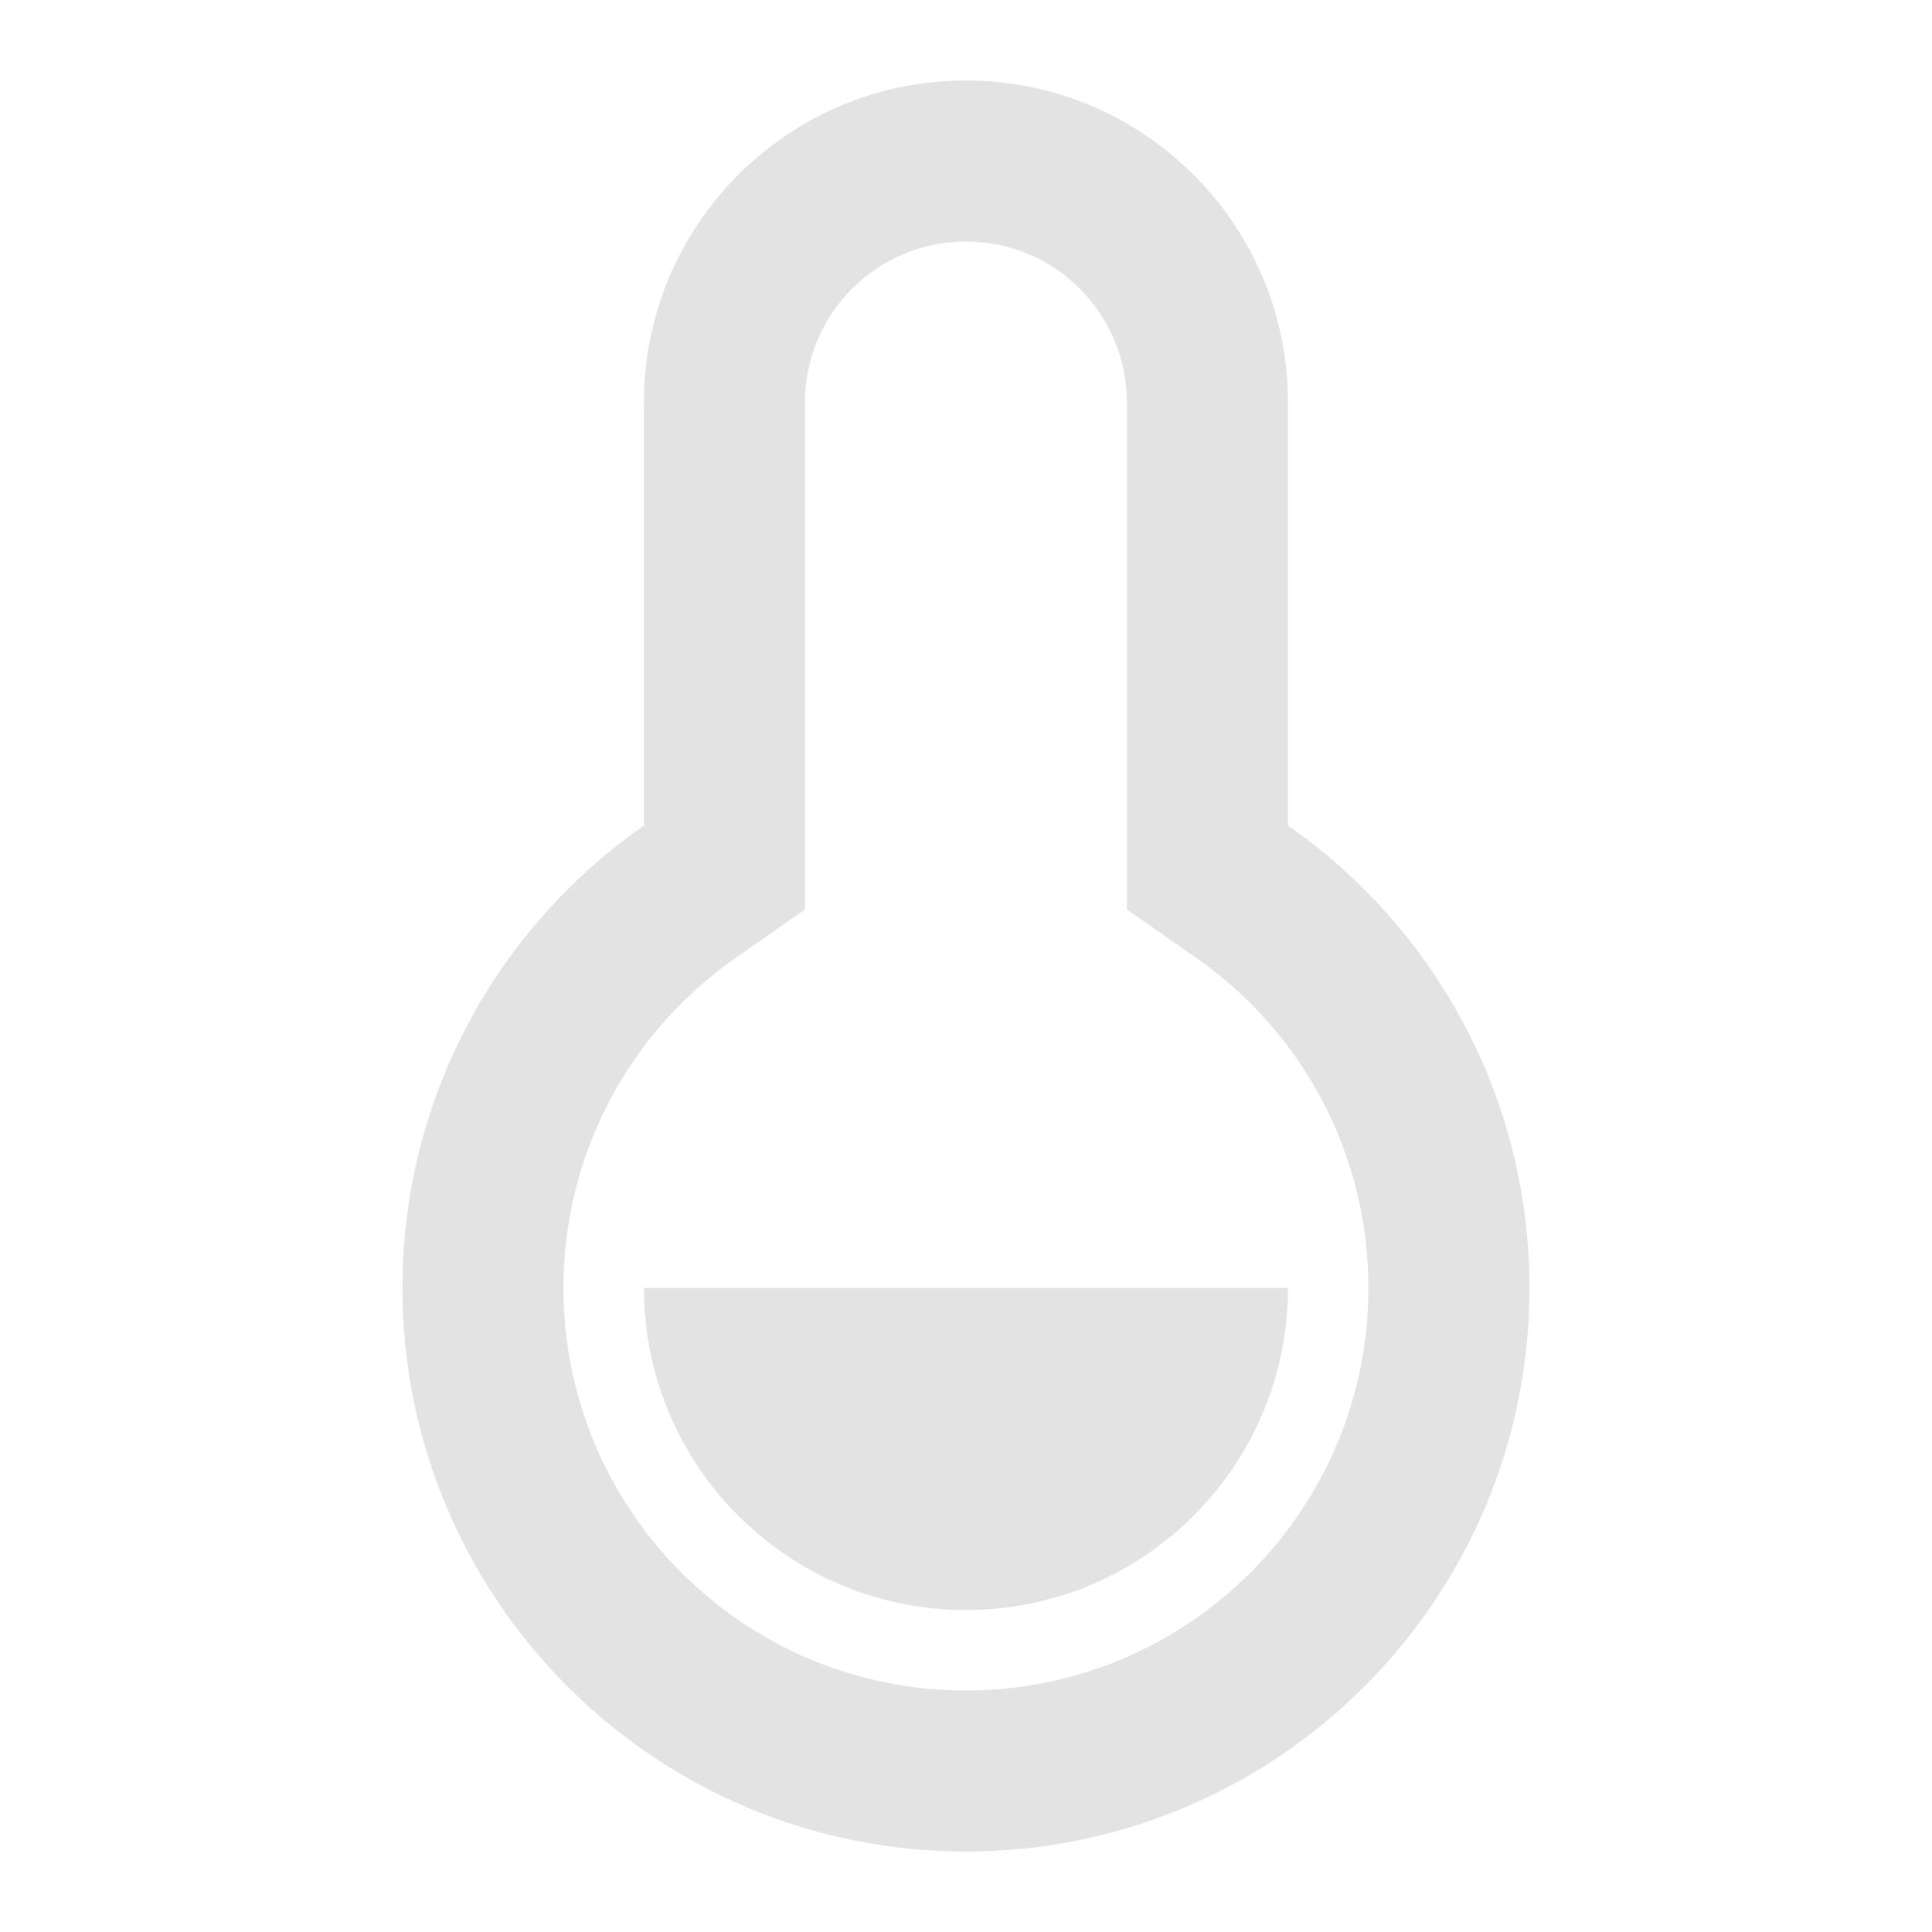 <svg width="20" height="20" viewBox="0 0 20 20" fill="none" xmlns="http://www.w3.org/2000/svg">
<path d="M6.666 4.167C6.666 2.326 8.158 0.833 9.999 0.833C11.84 0.833 13.333 2.326 13.333 4.167V8.546C14.844 9.6 15.833 11.351 15.833 13.333C15.833 16.555 13.221 19.167 9.999 19.167C6.778 19.167 4.166 16.555 4.166 13.333C4.166 11.351 5.155 9.6 6.666 8.546V4.167ZM7.62 9.913C6.507 10.688 5.833 11.953 5.833 13.333C5.833 15.634 7.698 17.5 9.999 17.5C12.3 17.5 14.166 15.634 14.166 13.333C14.166 11.953 13.492 10.688 12.379 9.913L11.666 9.415V4.167C11.666 3.246 10.92 2.5 9.999 2.5C9.079 2.5 8.333 3.246 8.333 4.167V9.415L7.62 9.913ZM6.666 13.333H13.333C13.333 15.174 11.84 16.667 9.999 16.667C8.158 16.667 6.666 15.174 6.666 13.333Z" fill="#E3E3E3"/>
</svg>
